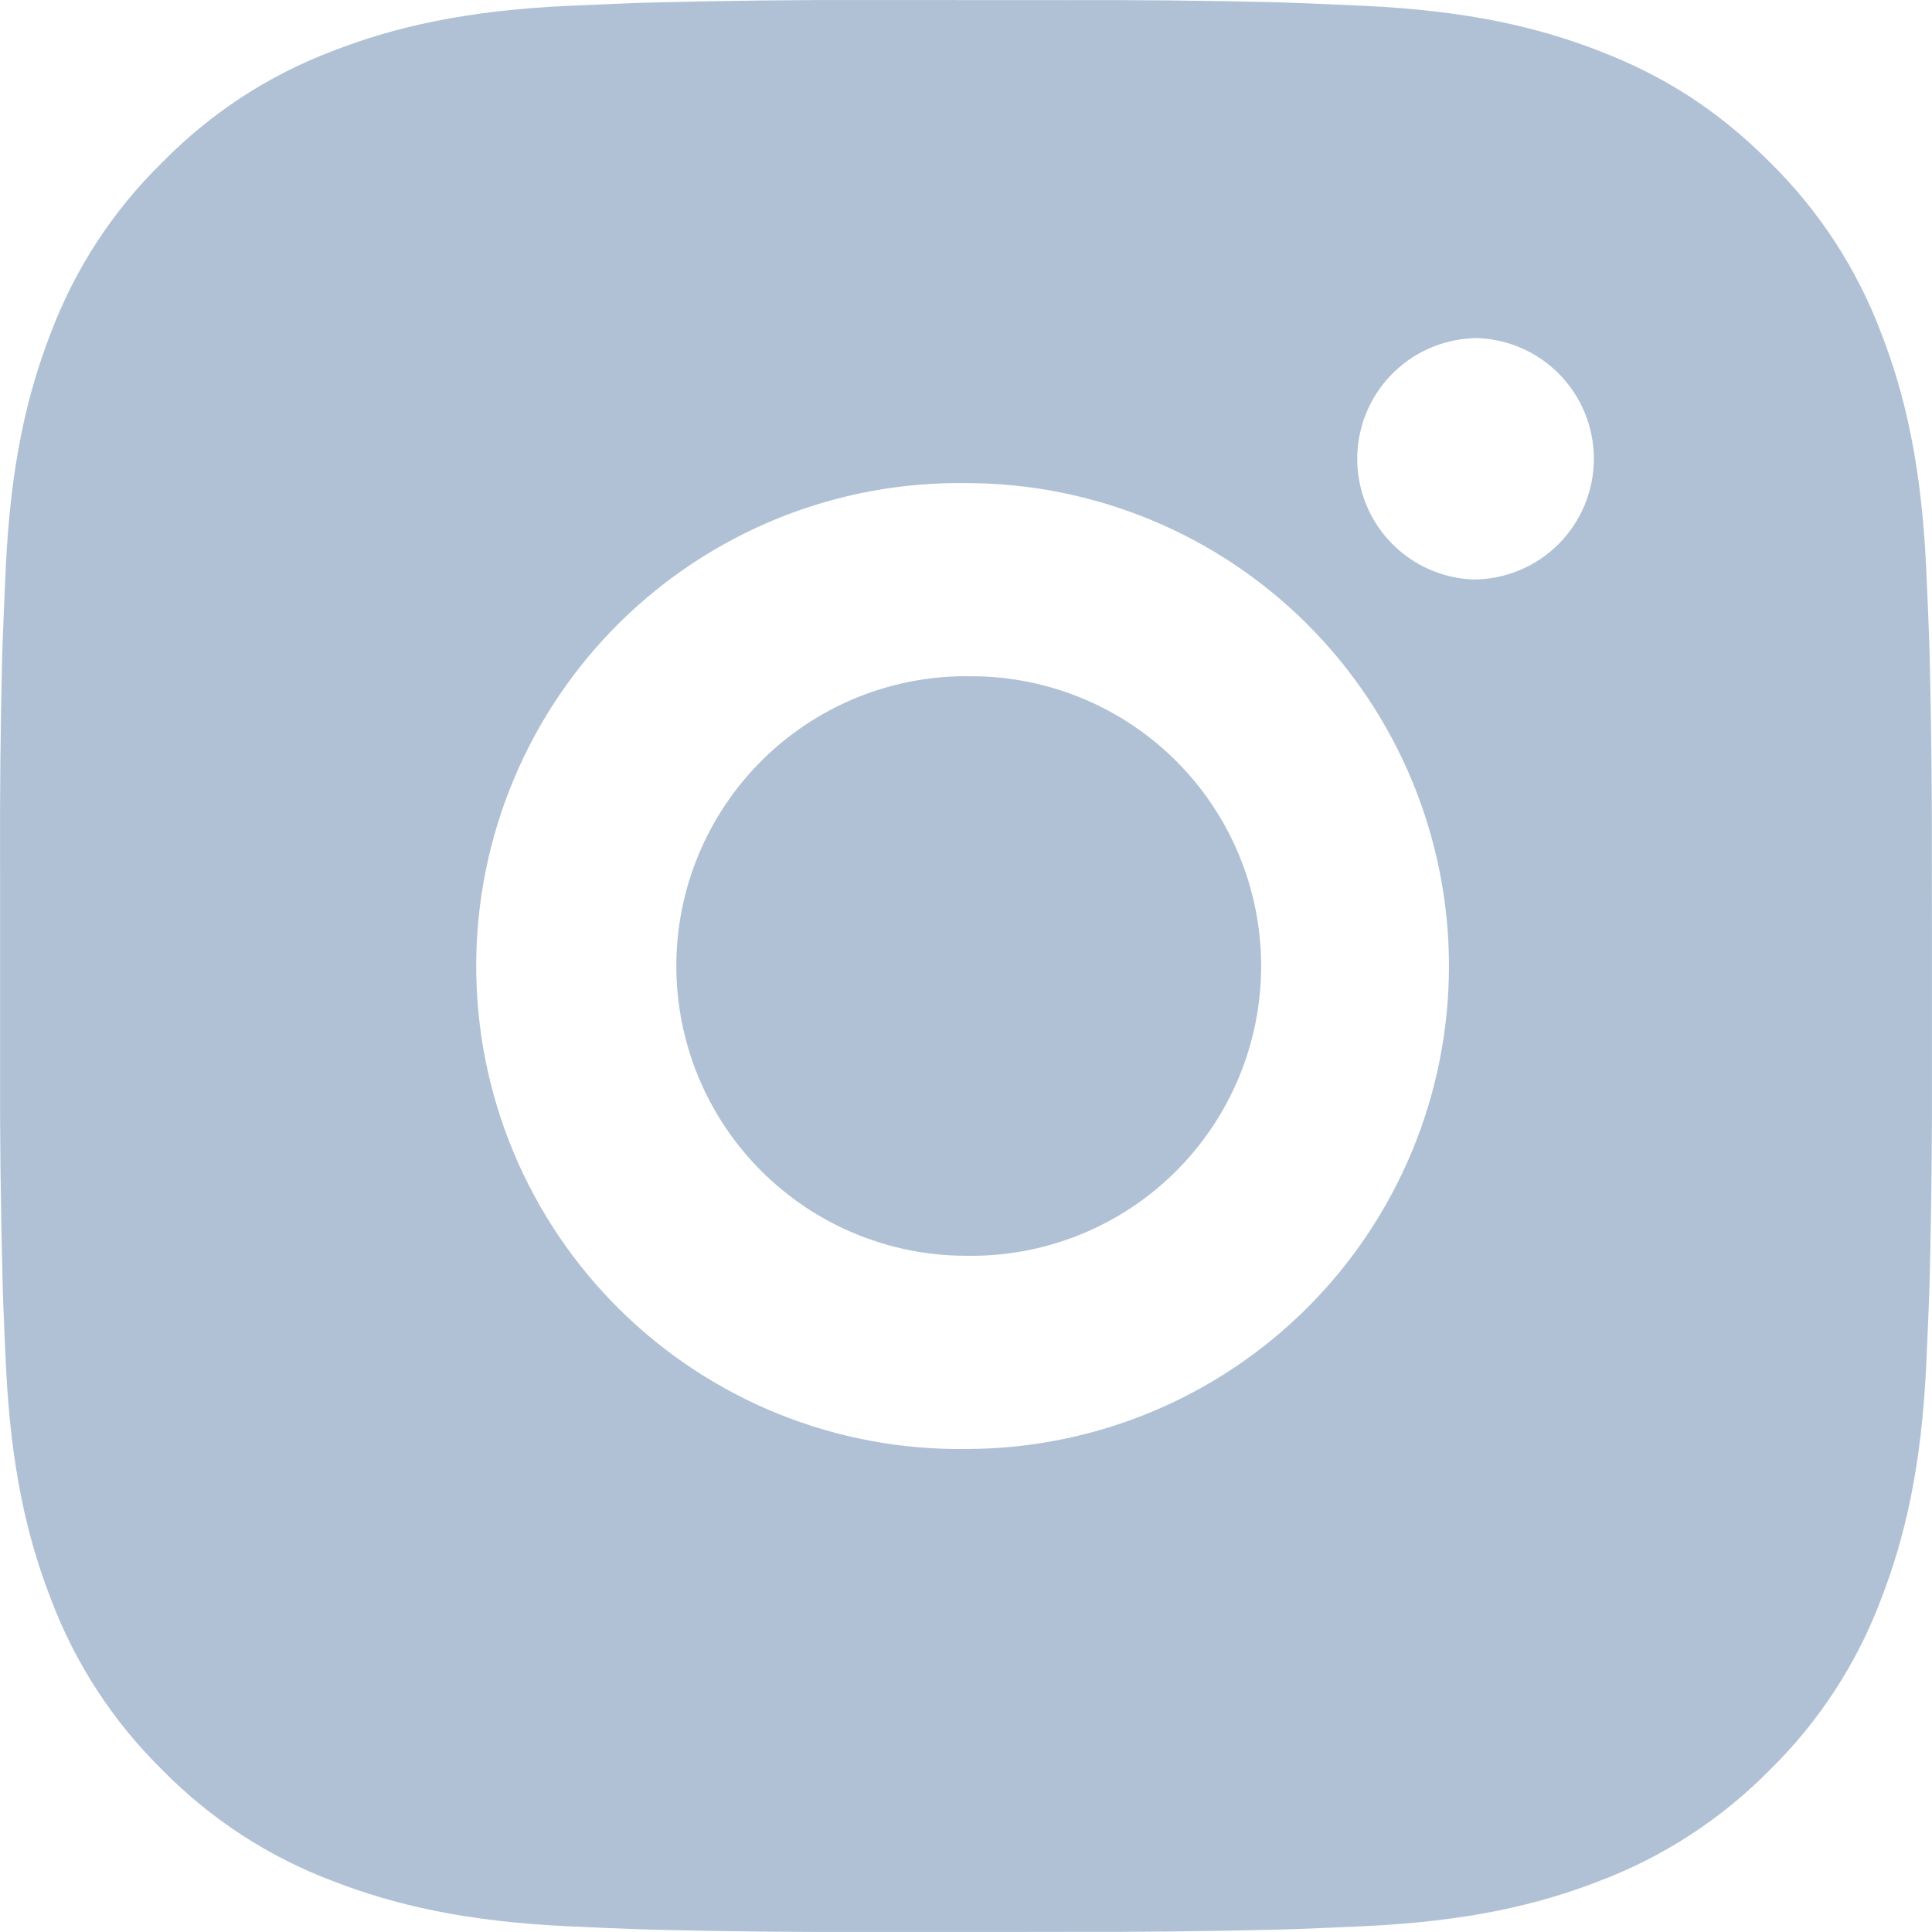 <svg width="60" height="60" viewBox="0 0 60 60" fill="none" xmlns="http://www.w3.org/2000/svg">
<path id="Vector" d="M33.084 0.004C35.273 -0.005 37.462 0.017 39.651 0.07L40.233 0.091C40.905 0.115 41.568 0.145 42.369 0.181C45.56 0.331 47.738 0.835 49.649 1.576C51.629 2.338 53.297 3.37 54.965 5.038C56.49 6.536 57.67 8.349 58.424 10.35C59.165 12.261 59.669 14.442 59.819 17.634C59.855 18.432 59.885 19.098 59.909 19.77L59.927 20.352C59.98 22.54 60.003 24.728 59.996 26.916L59.999 29.154V33.084C60.006 35.273 59.983 37.462 59.93 39.65L59.912 40.232C59.888 40.904 59.858 41.567 59.822 42.368C59.672 45.56 59.162 47.738 58.424 49.649C57.673 51.652 56.492 53.467 54.965 54.965C53.465 56.49 51.651 57.67 49.649 58.424C47.738 59.165 45.56 59.669 42.369 59.819C41.568 59.855 40.905 59.885 40.233 59.909L39.651 59.927C37.462 59.98 35.273 60.003 33.084 59.996L30.846 59.999H26.919C24.73 60.006 22.541 59.983 20.353 59.93L19.771 59.912C19.059 59.886 18.347 59.856 17.635 59.822C14.443 59.672 12.265 59.162 10.351 58.424C8.349 57.672 6.536 56.491 5.038 54.965C3.512 53.466 2.33 51.652 1.577 49.649C0.836 47.738 0.332 45.56 0.182 42.368C0.148 41.656 0.118 40.944 0.092 40.232L0.077 39.65C0.021 37.462 -0.004 35.273 0.002 33.084V26.916C-0.007 24.728 0.015 22.54 0.068 20.352L0.089 19.77C0.113 19.098 0.143 18.432 0.179 17.634C0.329 14.439 0.833 12.264 1.574 10.35C2.328 8.348 3.511 6.536 5.041 5.041C6.538 3.513 8.35 2.33 10.351 1.576C12.265 0.835 14.44 0.331 17.635 0.181L19.771 0.091L20.353 0.076C22.54 0.02 24.728 -0.005 26.916 0.001L33.084 0.004ZM30 15.003C28.013 14.975 26.04 15.342 24.195 16.083C22.351 16.825 20.673 17.925 19.257 19.32C17.842 20.716 16.718 22.378 15.951 24.212C15.184 26.046 14.789 28.014 14.789 30.001C14.789 31.989 15.184 33.957 15.951 35.79C16.718 37.624 17.842 39.287 19.257 40.682C20.673 42.078 22.351 43.178 24.195 43.919C26.04 44.66 28.013 45.027 30 44.999C33.978 44.999 37.793 43.419 40.606 40.606C43.419 37.793 44.999 33.978 44.999 30C44.999 26.022 43.419 22.206 40.606 19.393C37.793 16.581 33.978 15.003 30 15.003ZM30 21.003C31.196 20.981 32.383 21.197 33.494 21.64C34.605 22.082 35.617 22.741 36.47 23.578C37.324 24.416 38.001 25.415 38.464 26.518C38.927 27.62 39.165 28.804 39.166 30C39.166 31.195 38.928 32.379 38.465 33.482C38.003 34.584 37.325 35.584 36.472 36.422C35.619 37.26 34.608 37.919 33.497 38.362C32.386 38.804 31.199 39.021 30.003 38.999C27.616 38.999 25.327 38.051 23.64 36.363C21.952 34.676 21.004 32.386 21.004 30C21.004 27.613 21.952 25.324 23.64 23.636C25.327 21.948 27.616 21 30.003 21L30 21.003ZM45.749 10.503C44.782 10.542 43.866 10.954 43.195 11.652C42.524 12.351 42.15 13.282 42.15 14.25C42.15 15.219 42.524 16.15 43.195 16.848C43.866 17.547 44.782 17.958 45.749 17.997C46.744 17.997 47.698 17.602 48.401 16.899C49.104 16.195 49.499 15.242 49.499 14.247C49.499 13.253 49.104 12.299 48.401 11.596C47.698 10.892 46.744 10.497 45.749 10.497V10.503Z" fill="#B0C1D5"/>
</svg>

